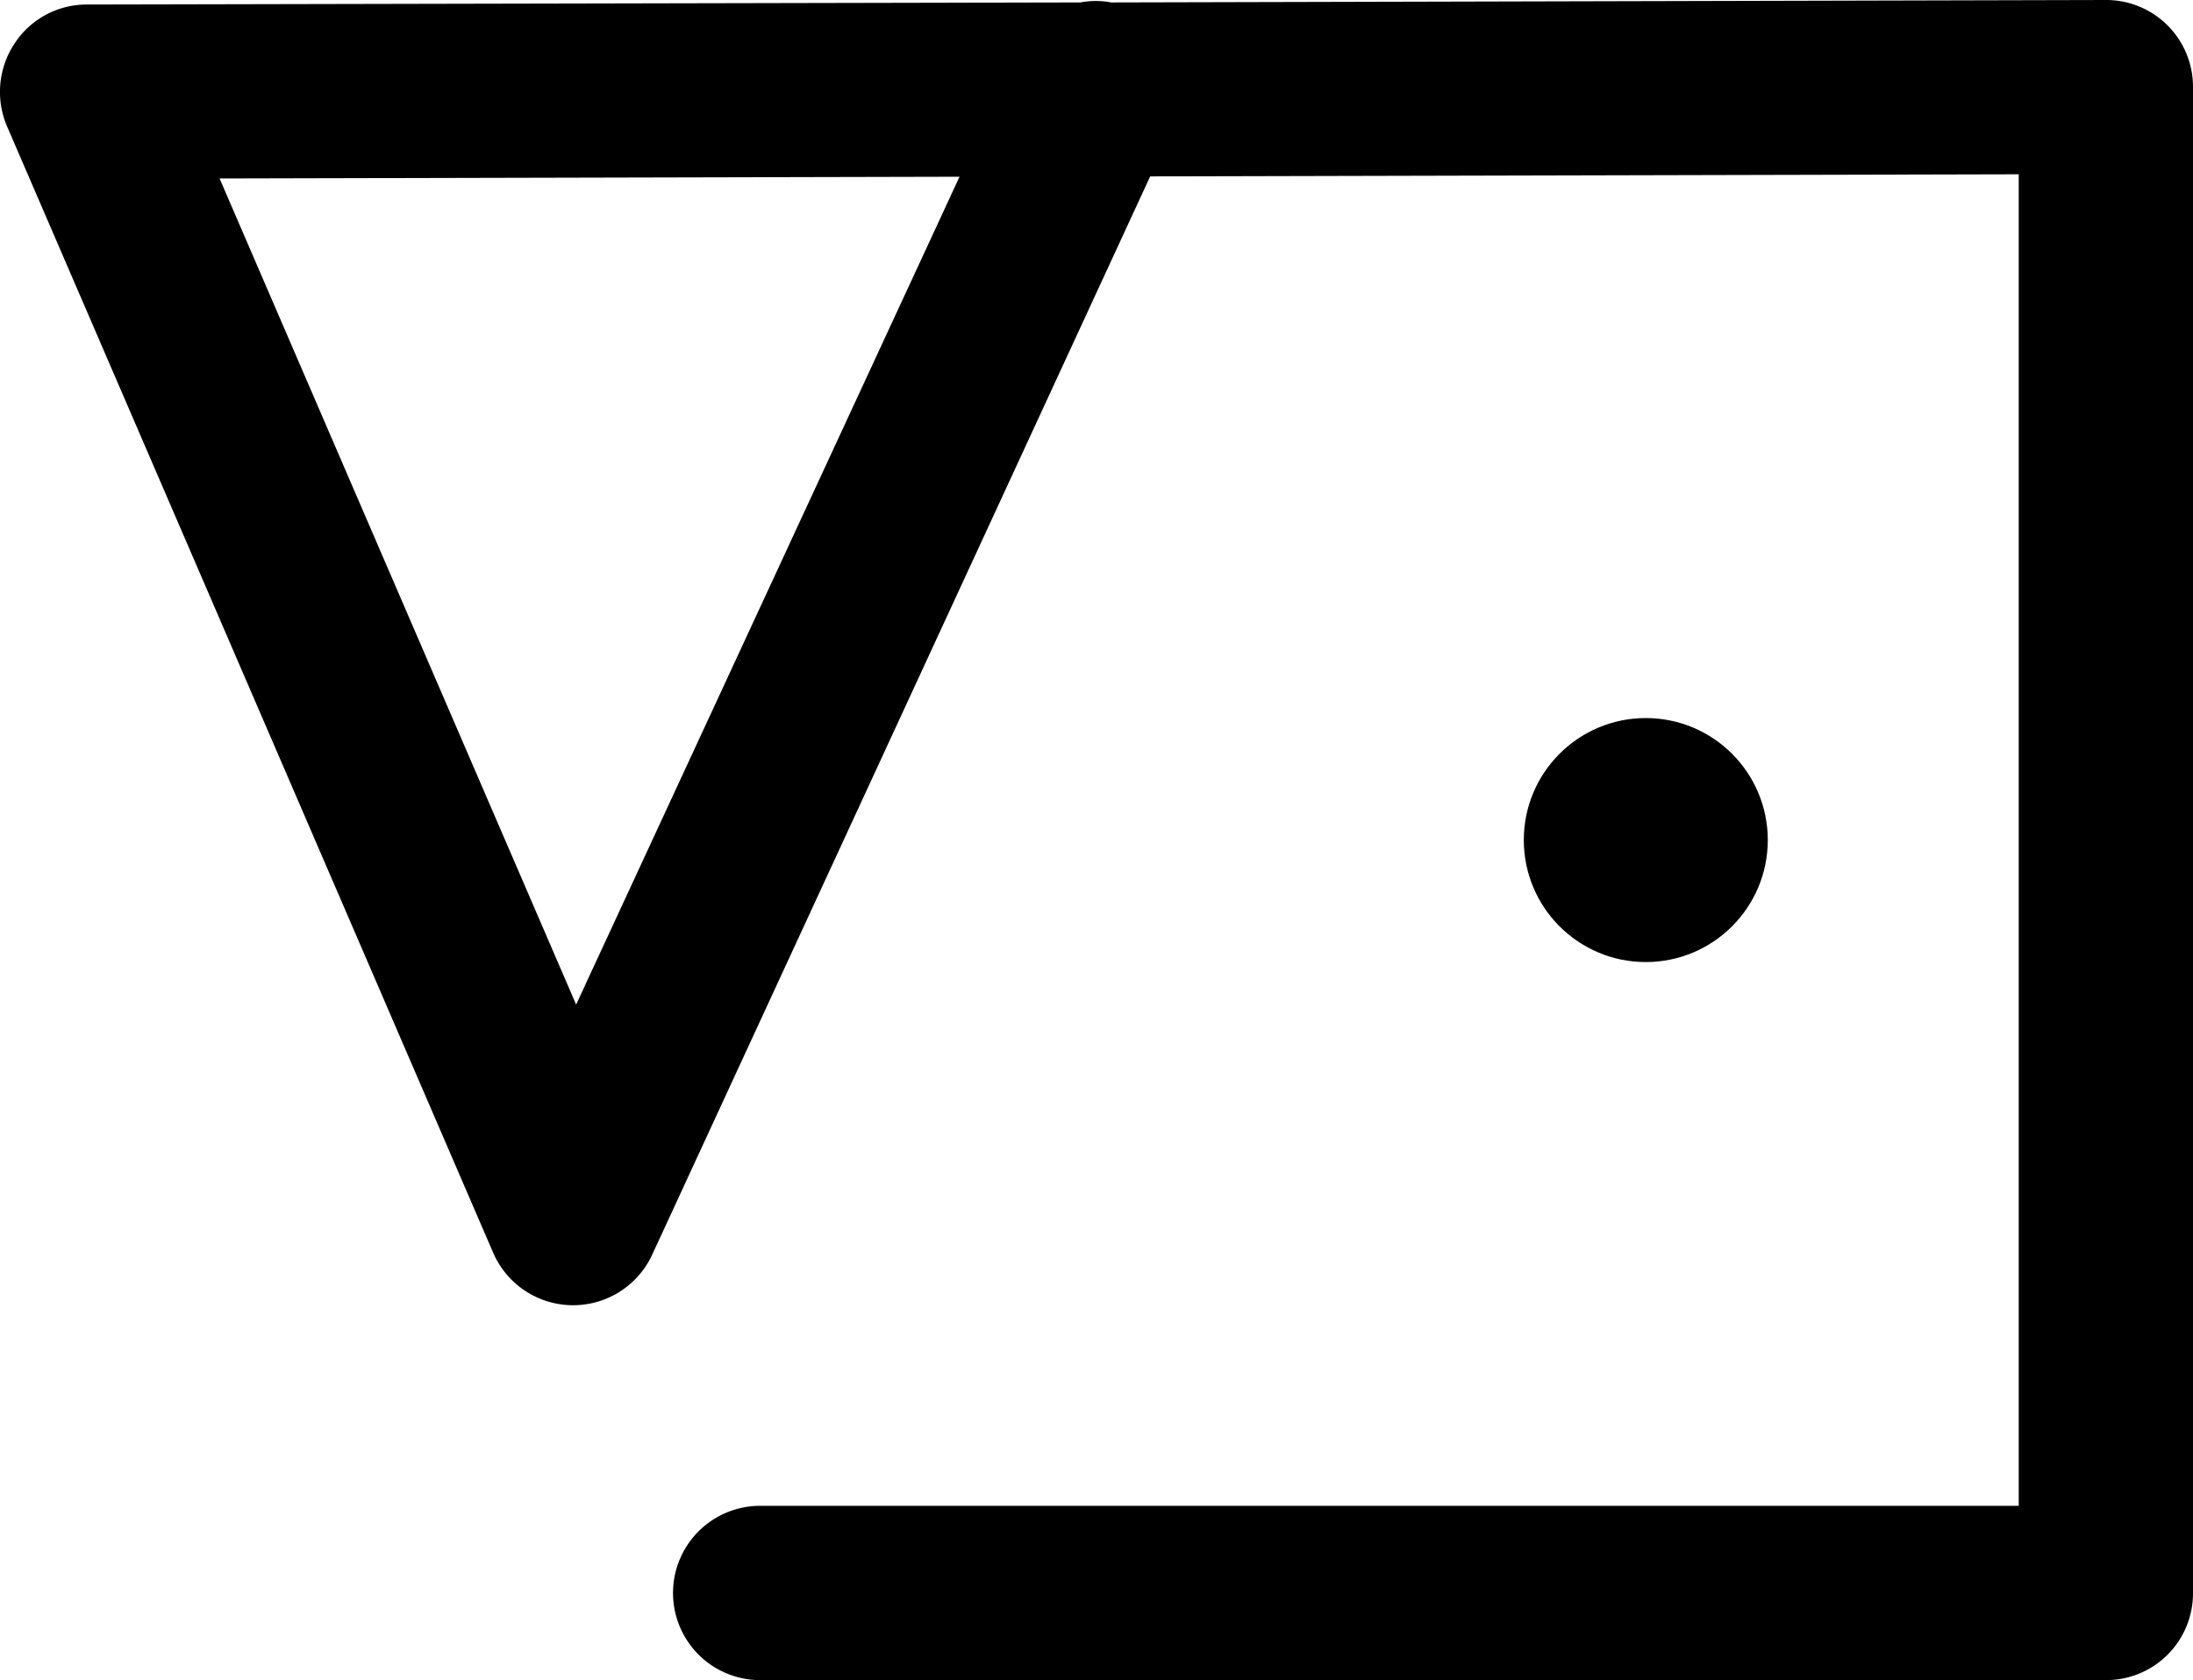 <svg xmlns="http://www.w3.org/2000/svg" viewBox="0 0 62.92 48.2"><title>8</title><g id="Layer_2" data-name="Layer 2"><g id="expanded"><g id="h"><path d="M60.42,48.2H21.81a2.5,2.5,0,0,1,0-5H57.92V5L33,5.06,18.71,36a2.5,2.5,0,0,1-4.56-.06L.2,3.62A2.51,2.51,0,0,1,.41,1.26,2.47,2.47,0,0,1,2.49.13L31,.07a2.36,2.36,0,0,1,.88,0L60.42,0h0a2.49,2.49,0,0,1,2.5,2.5V45.7A2.49,2.49,0,0,1,60.42,48.2ZM6.3,5.12l10.23,23.7,11-23.75Z"/><circle cx="47.22" cy="24.1" r="3.5"/></g></g></g></svg>